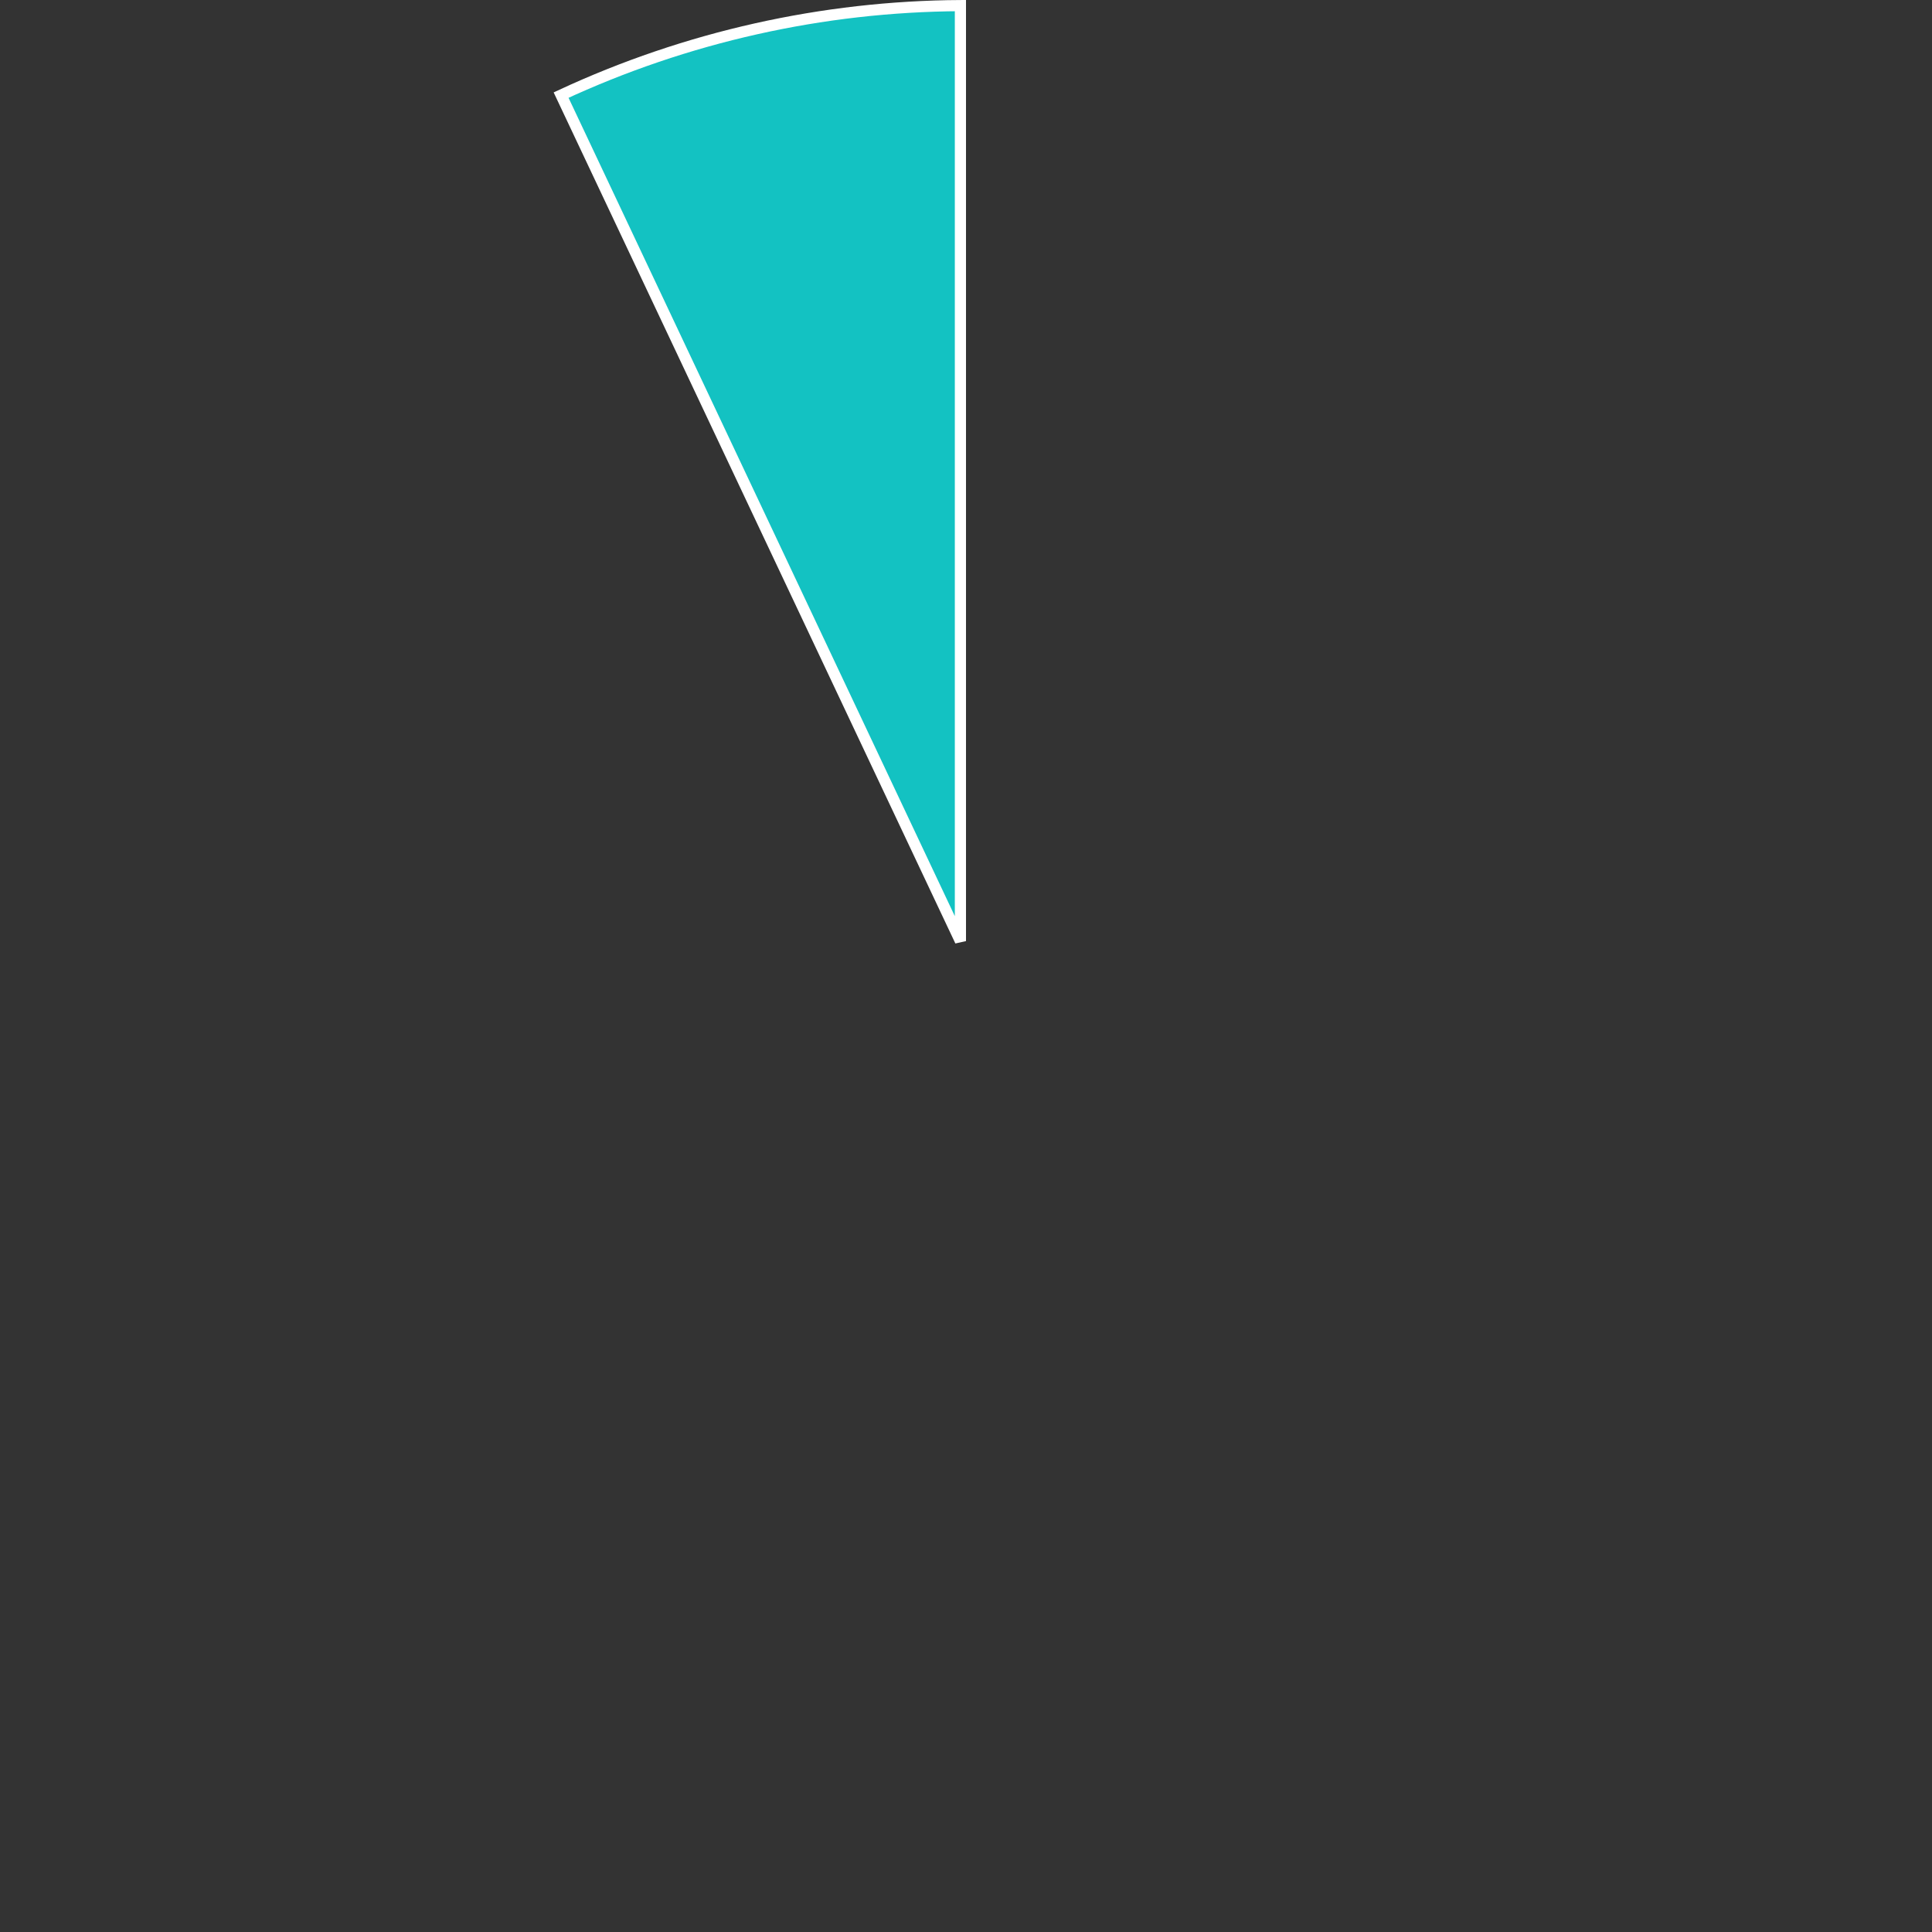 ﻿<?xml version="1.0" encoding="utf-8"?>
<svg version="1.1" xmlns:xlink="http://www.w3.org/1999/xlink" width="173px" height="173px" xmlns="http://www.w3.org/2000/svg">
  <rect width="100%" height="100%" fill="#333333" stroke="none"/>
  <g transform="matrix(1 0 0 1 -316 -785 )">
    <path d="M 366.243 793.516  C 377.448 788.307  389.644 785.573  402 785.501  L 402 869.269  L 366.243 793.516  Z " fill-rule="nonzero" fill="#13c2c2" stroke="none" />
    <path d="M 366.243 793.516  C 377.448 788.307  389.644 785.573  402 785.501  L 402 869.269  L 366.243 793.516  Z " stroke-width="1" stroke="#ffffff" fill="none" />
  </g>
</svg>